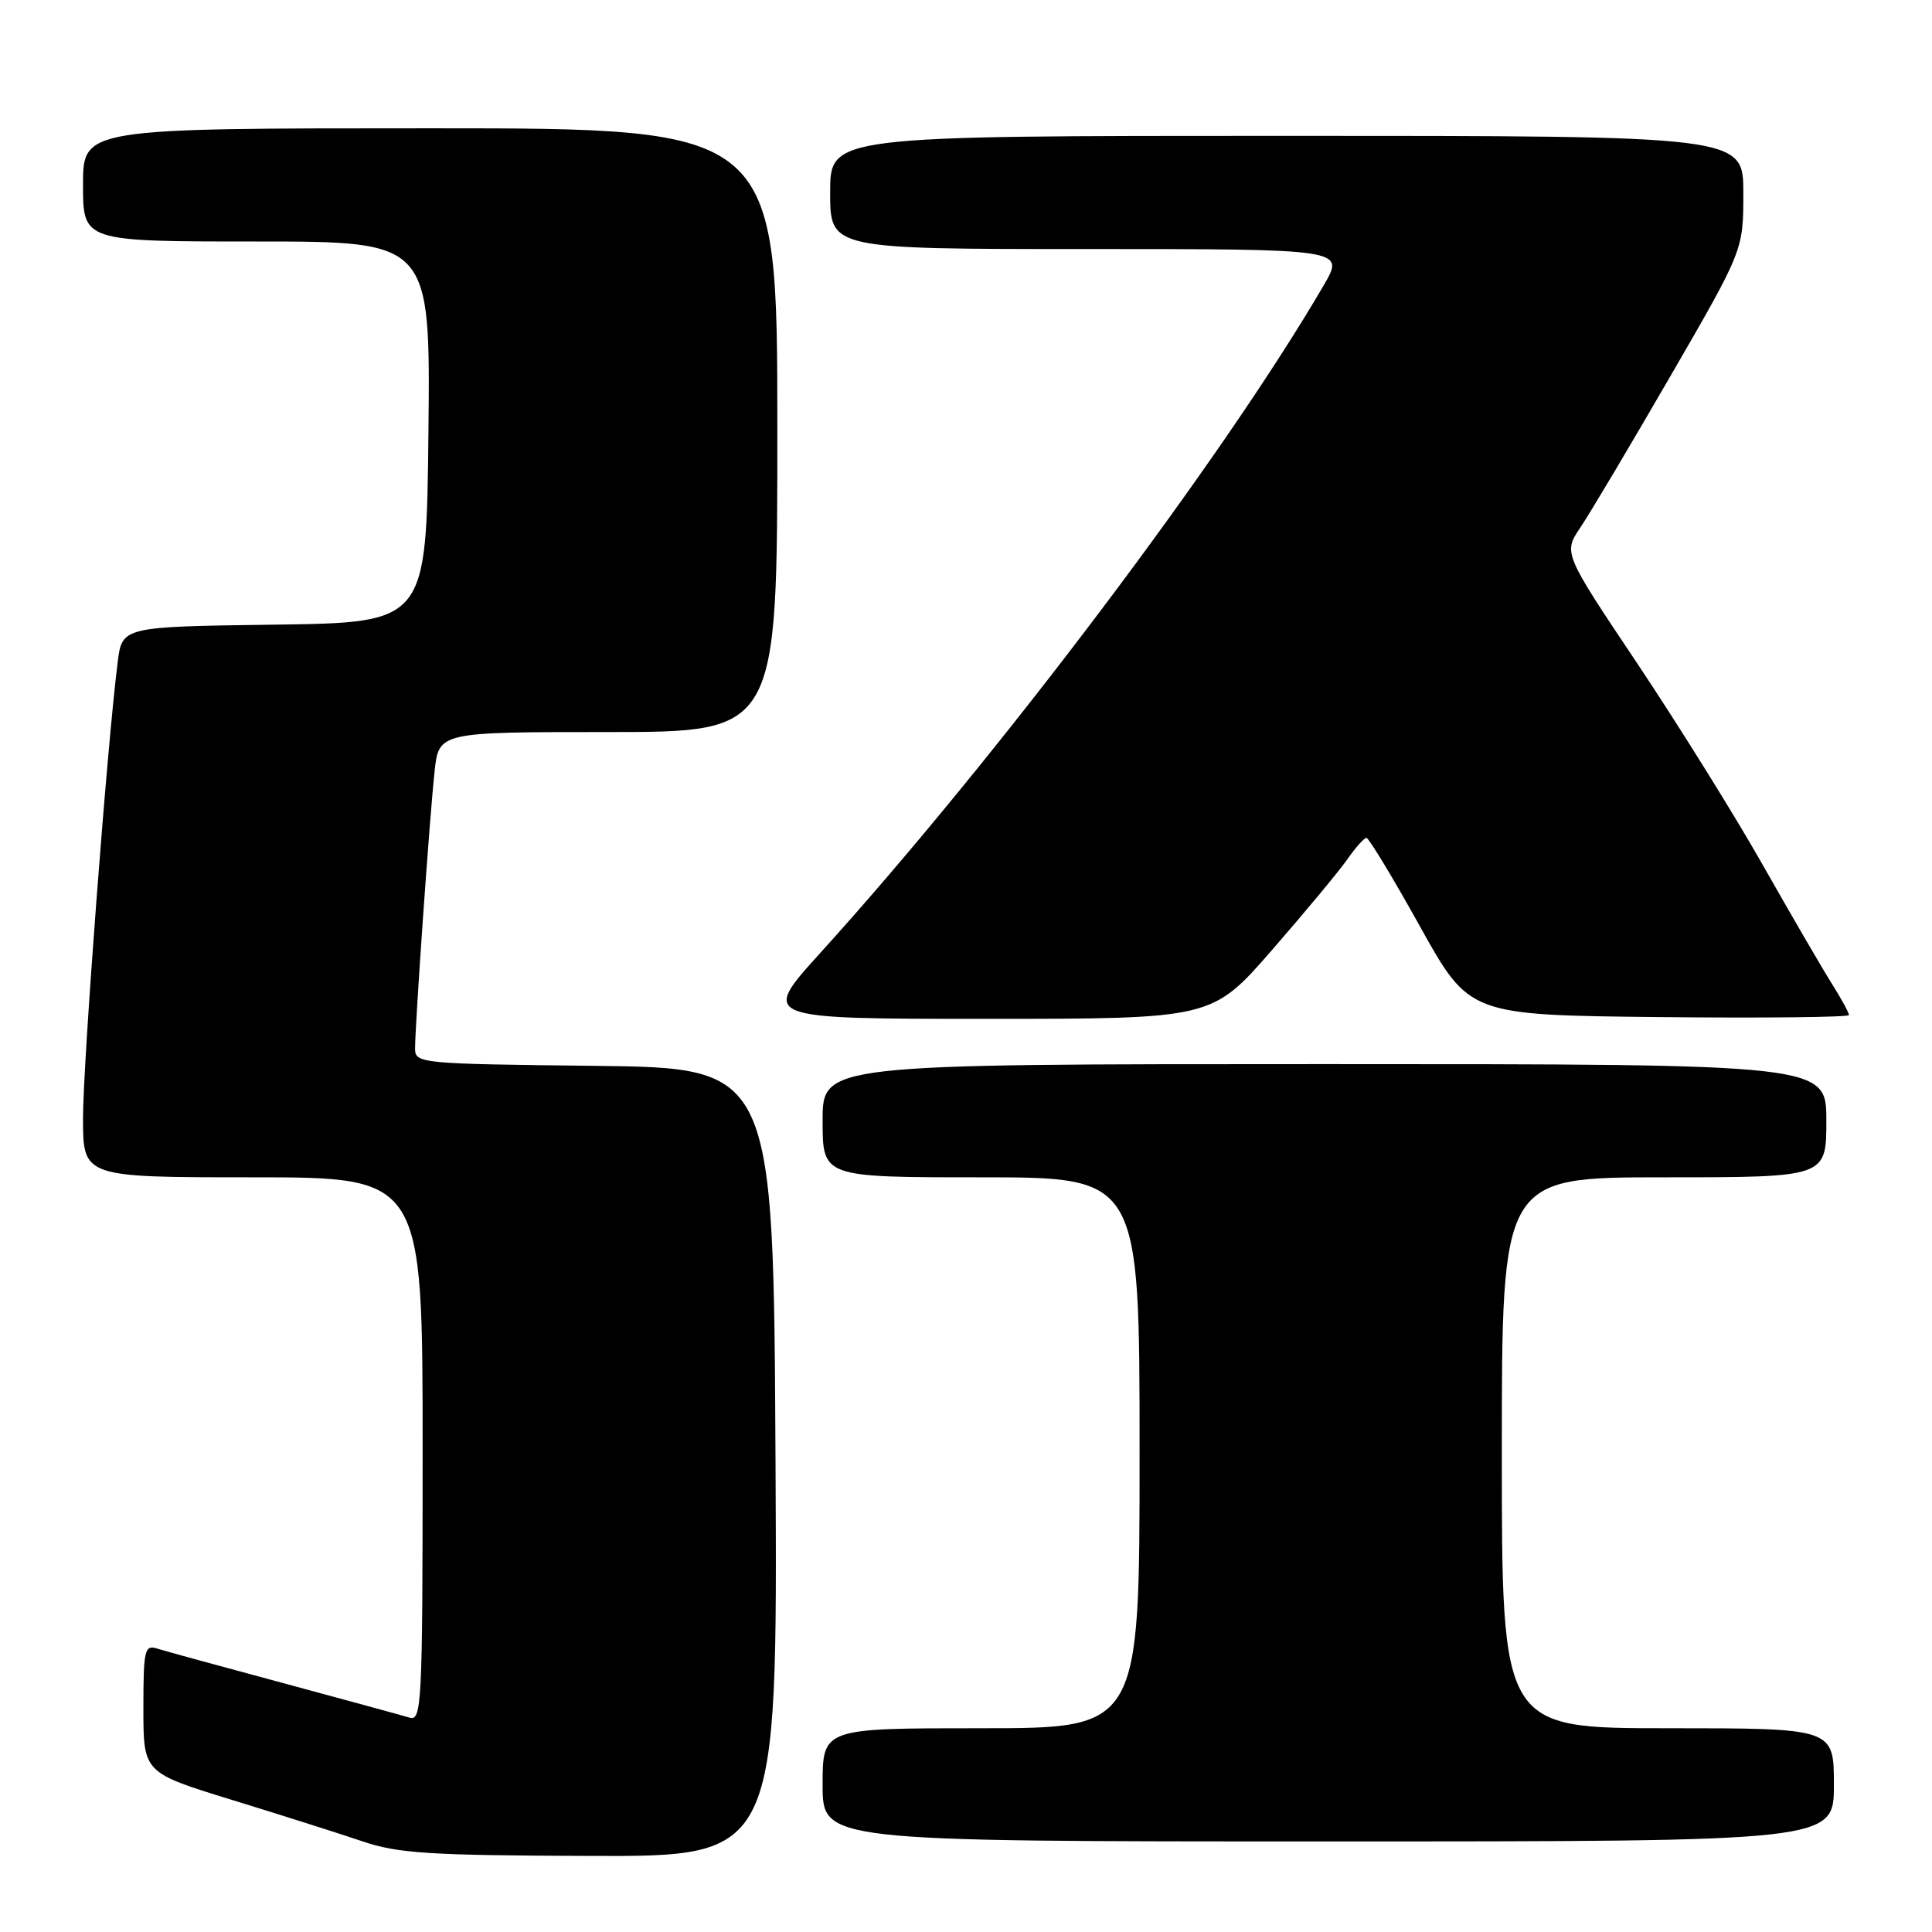 <?xml version="1.0" encoding="UTF-8" standalone="no"?>
<!DOCTYPE svg PUBLIC "-//W3C//DTD SVG 1.1//EN" "http://www.w3.org/Graphics/SVG/1.1/DTD/svg11.dtd" >
<svg xmlns="http://www.w3.org/2000/svg" xmlns:xlink="http://www.w3.org/1999/xlink" version="1.1" viewBox="0 0 256 256">
 <g >
 <path fill="currentColor"
d=" M 102.76 193.75 C 102.50 141.50 102.50 141.50 78.75 141.23 C 55.58 140.97 55.00 140.91 55.00 138.92 C 55.00 135.74 56.94 108.12 57.58 102.25 C 58.14 97.00 58.14 97.00 80.57 97.00 C 103.00 97.00 103.00 97.00 103.00 57.00 C 103.00 17.00 103.00 17.00 57.00 17.00 C 11.00 17.00 11.00 17.00 11.00 24.50 C 11.00 32.00 11.00 32.00 34.02 32.00 C 57.03 32.00 57.03 32.00 56.77 57.25 C 56.50 82.50 56.50 82.50 36.34 82.77 C 16.18 83.04 16.18 83.04 15.59 87.77 C 14.20 98.74 11.00 140.93 11.00 148.16 C 11.00 156.00 11.00 156.00 33.50 156.00 C 56.00 156.00 56.00 156.00 56.00 192.07 C 56.00 225.96 55.89 228.10 54.25 227.59 C 53.29 227.30 45.78 225.25 37.56 223.03 C 29.34 220.82 21.81 218.76 20.81 218.44 C 19.16 217.92 19.00 218.62 19.00 226.38 C 19.00 234.89 19.00 234.89 30.75 238.50 C 37.21 240.49 44.98 242.95 48.00 243.98 C 52.75 245.59 56.87 245.85 78.26 245.92 C 103.02 246.00 103.02 246.00 102.76 193.75 Z  M 243.00 236.50 C 243.00 229.00 243.00 229.00 221.00 229.00 C 199.00 229.00 199.00 229.00 199.00 192.50 C 199.00 156.00 199.00 156.00 220.50 156.00 C 242.00 156.00 242.00 156.00 242.00 148.50 C 242.00 141.00 242.00 141.00 175.50 141.00 C 109.00 141.00 109.00 141.00 109.00 148.50 C 109.00 156.00 109.00 156.00 130.00 156.00 C 151.00 156.00 151.00 156.00 151.00 192.50 C 151.00 229.00 151.00 229.00 130.00 229.00 C 109.00 229.00 109.00 229.00 109.00 236.50 C 109.00 244.00 109.00 244.00 176.00 244.00 C 243.00 244.00 243.00 244.00 243.00 236.50 Z  M 168.55 125.88 C 172.92 120.86 177.40 115.47 178.50 113.90 C 179.60 112.32 180.75 111.03 181.06 111.02 C 181.36 111.01 184.56 116.29 188.15 122.75 C 194.69 134.50 194.69 134.50 219.85 134.77 C 233.68 134.91 245.00 134.79 245.00 134.50 C 245.00 134.20 243.95 132.28 242.66 130.23 C 241.37 128.18 237.27 121.12 233.54 114.55 C 229.82 107.98 222.35 96.00 216.96 87.93 C 207.14 73.26 207.14 73.26 209.42 69.88 C 210.67 68.02 216.04 59.00 221.35 49.82 C 231.00 33.15 231.00 33.15 231.00 25.57 C 231.00 18.00 231.00 18.00 170.50 18.00 C 110.00 18.00 110.00 18.00 110.00 25.50 C 110.00 33.00 110.00 33.00 144.10 33.00 C 178.19 33.00 178.19 33.00 175.43 37.75 C 162.10 60.65 132.16 100.36 108.71 126.25 C 100.78 135.00 100.78 135.00 130.69 135.00 C 160.60 135.00 160.60 135.00 168.55 125.88 Z "/>
</g>
</svg>